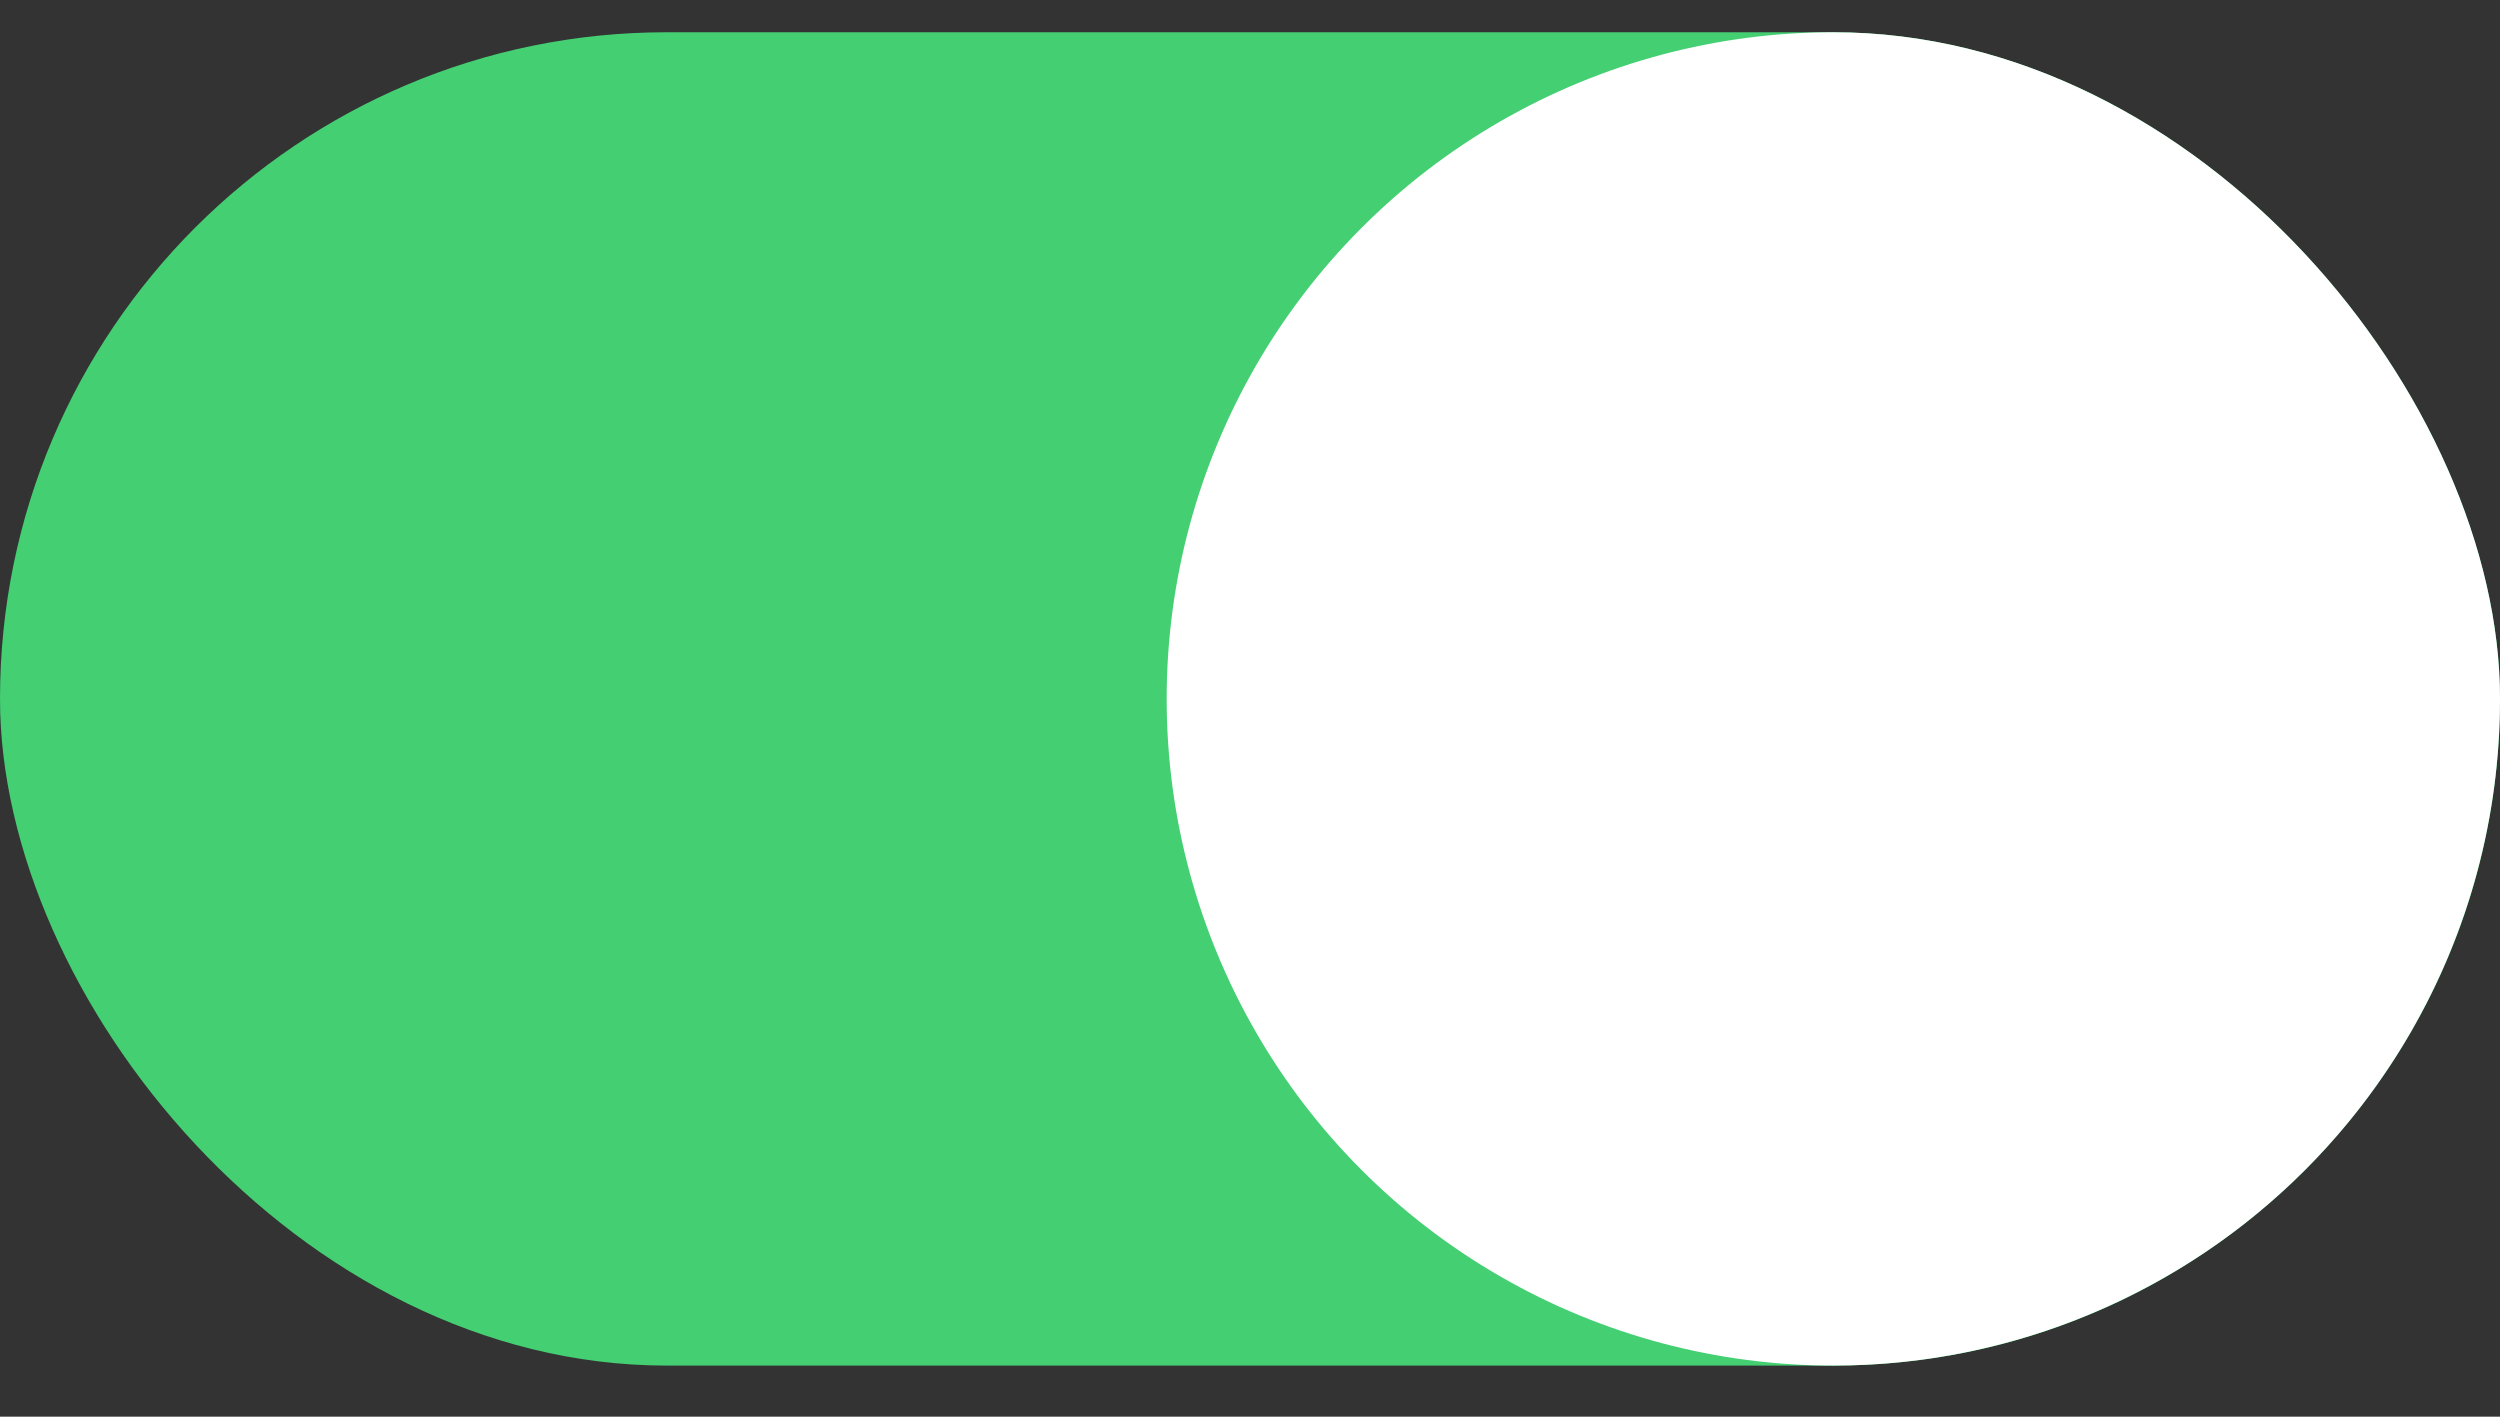 <svg width="30" height="17" viewBox="0 0 30 17" fill="none" xmlns="http://www.w3.org/2000/svg">
<rect x="0" y="0" width="30" height="17" fill="#333333" stroke="none"/>
<g clip-path="url(#clip0_128_1055)">
<rect y="0.387" width="30" height="16" rx="8" fill="#44CF73"/>
<circle cx="22" cy="8.387" r="8" fill="white"/>
</g>
<defs>
<clipPath id="clip0_128_1055">
<rect y="0.387" width="30" height="16" rx="8" fill="white"/>
</clipPath>
</defs>
</svg>
